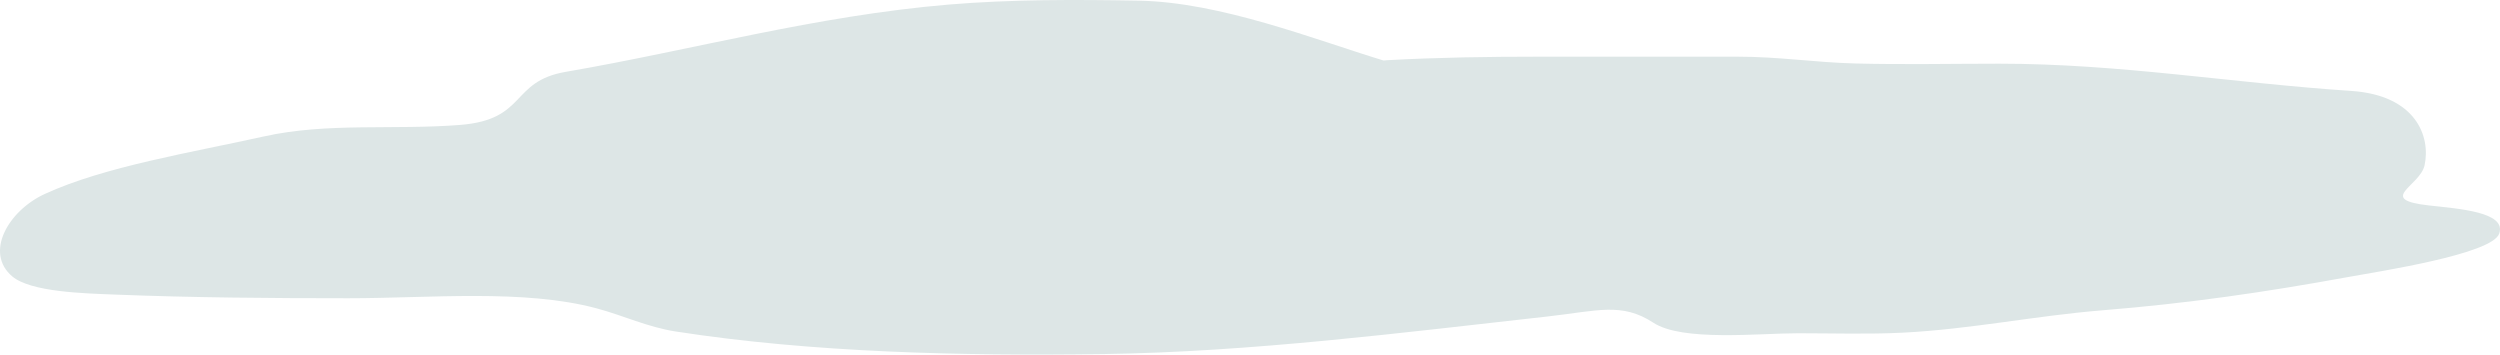 <svg width="275" height="39" viewBox="0 0 275 39" fill="none" xmlns="http://www.w3.org/2000/svg">
<path d="M125.265 0.073C134.272 0.239 144.537 4.325 152.186 6.655C152.327 6.639 152.47 6.627 152.616 6.62C158.182 6.317 163.64 6.234 169.359 6.234H191.074C195.772 6.234 199.553 6.866 204.087 6.983C209.344 7.119 214.652 7.005 219.918 7.005C233.218 7.005 245.522 9.135 258.624 10C265.752 10.471 267.387 15.006 266.705 18.173C266.206 20.491 261.325 21.942 267.202 22.601C270.439 22.965 275.754 23.309 274.911 25.704C274.113 27.967 261.737 29.846 258.168 30.496C249.157 32.138 240.73 33.37 231.273 34.133C223.861 34.731 216.81 36.213 209.309 36.593C205.514 36.786 201.596 36.658 197.788 36.658C193.484 36.658 185.06 37.59 181.874 35.502C178.384 33.215 175.68 34.207 170.188 34.818C154.321 36.582 137.626 38.719 121.328 38.947C105.771 39.164 89.323 38.787 74.333 36.465C71.246 35.987 68.563 34.704 65.631 33.919C57.611 31.772 47.261 32.807 38.321 32.807C29.712 32.807 21.132 32.741 12.544 32.4C9.235 32.269 3.39 32.123 1.355 30.41C-1.746 27.801 0.915 23.18 4.919 21.339C11.522 18.302 21.05 16.783 29.038 15.006C35.989 13.46 43.283 14.315 50.587 13.744C58.019 13.163 56.079 8.962 62.232 7.903C76.188 5.502 89.69 1.735 104.378 0.501C111.189 -0.072 118.372 -0.054 125.265 0.073Z" fill="#DDE6E6"/>
</svg>
